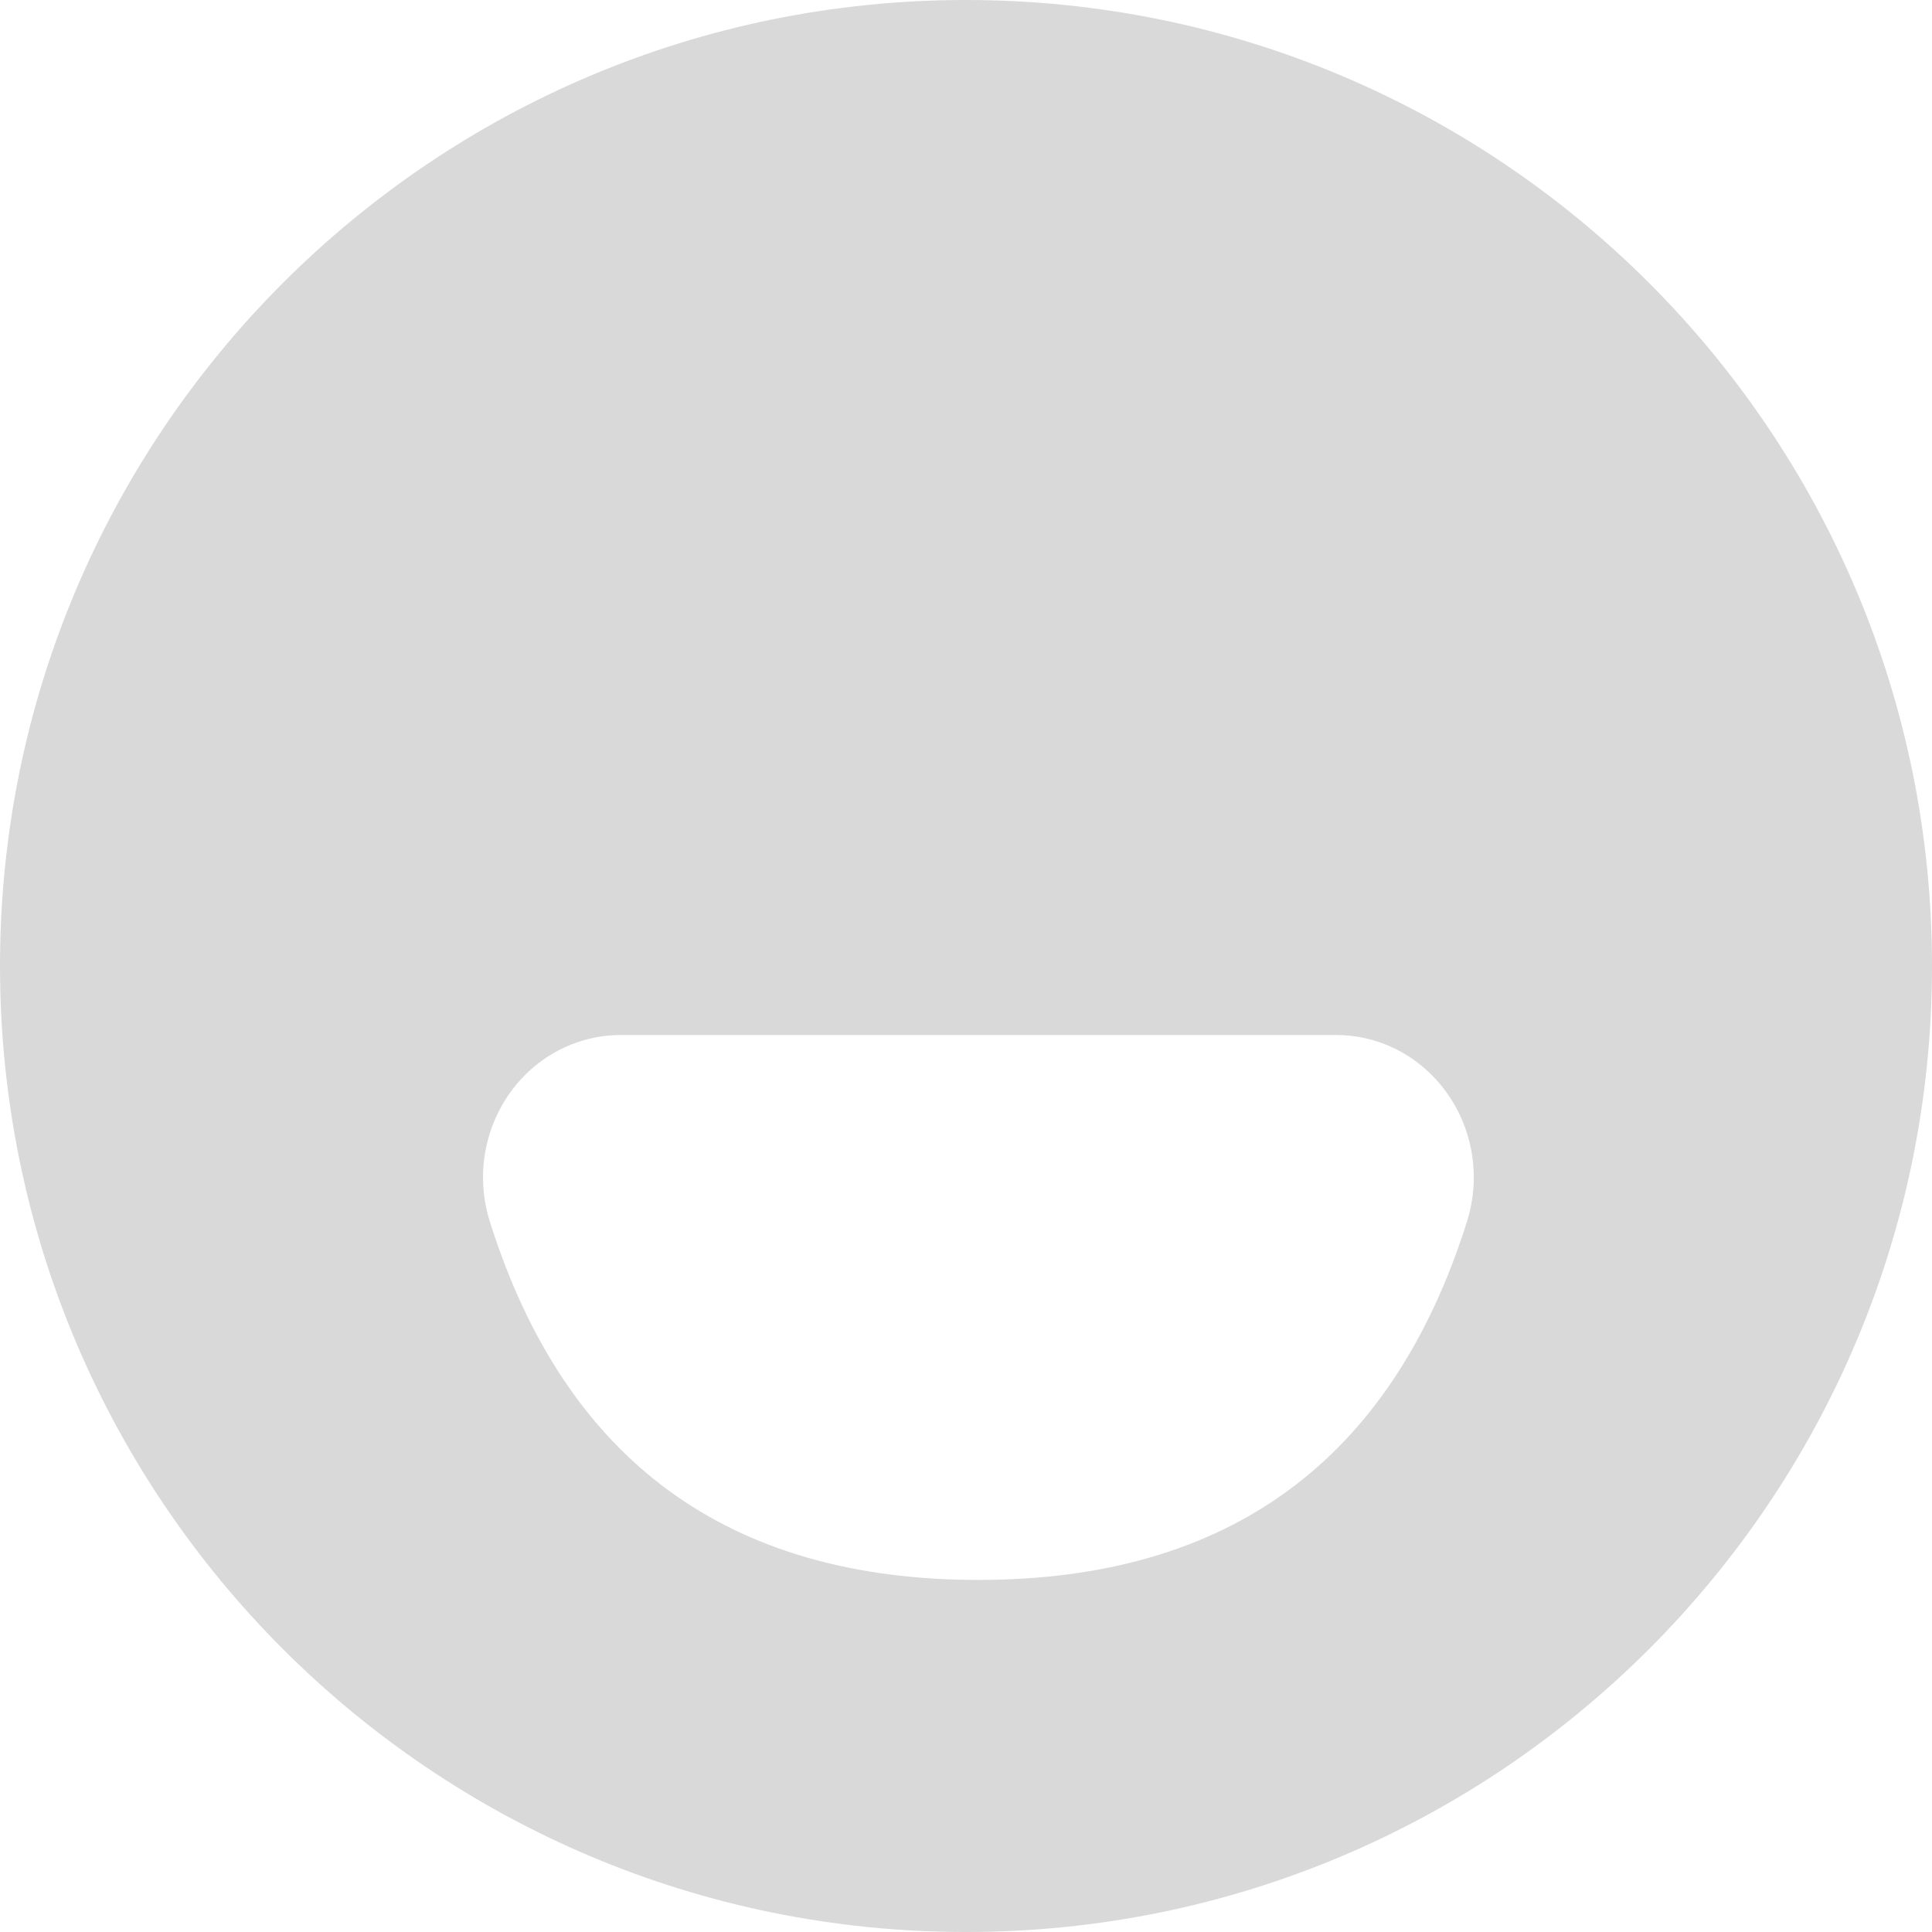 <?xml version="1.0" encoding="UTF-8"?>
<svg width="56px" height="56px" viewBox="0 0 56 56" version="1.1" xmlns="http://www.w3.org/2000/svg" xmlns:xlink="http://www.w3.org/1999/xlink">
    <!-- Generator: Sketch 59.1 (86144) - https://sketch.com -->
    <title>Group 8备份 3</title>
    <desc>Created with Sketch.</desc>
    <g id="Page-2" stroke="none" stroke-width="1" fill="none" fill-rule="evenodd">
        <g id="首页-K歌榜活动入口备份-9" transform="translate(-572, -1859)" fill="#D9D9D9">
            <g id="下导航" transform="translate(0, 1832)">
                <g id="Group-8备份-3" transform="translate(572, 27)">
                    <path d="M28,0 C43.464,0 56,12.536 56,28 C56,43.464 43.464,56 28,56 C12.536,56 0,43.464 0,28 C0,12.536 12.536,0 28,0 Z M38.726,30 L17.993,30 C17.573,30 17.156,30.068 16.756,30.203 C14.66,30.91 13.514,33.24 14.198,35.408 C16.38,42.333 21.101,45.795 28.36,45.795 C35.618,45.795 40.339,42.333 42.521,35.408 C42.651,34.995 42.718,34.563 42.718,34.128 C42.718,31.848 40.93,30 38.726,30 Z" id="Combined-Shape"></path>
                </g>
            </g>
        </g>
    </g>
</svg>